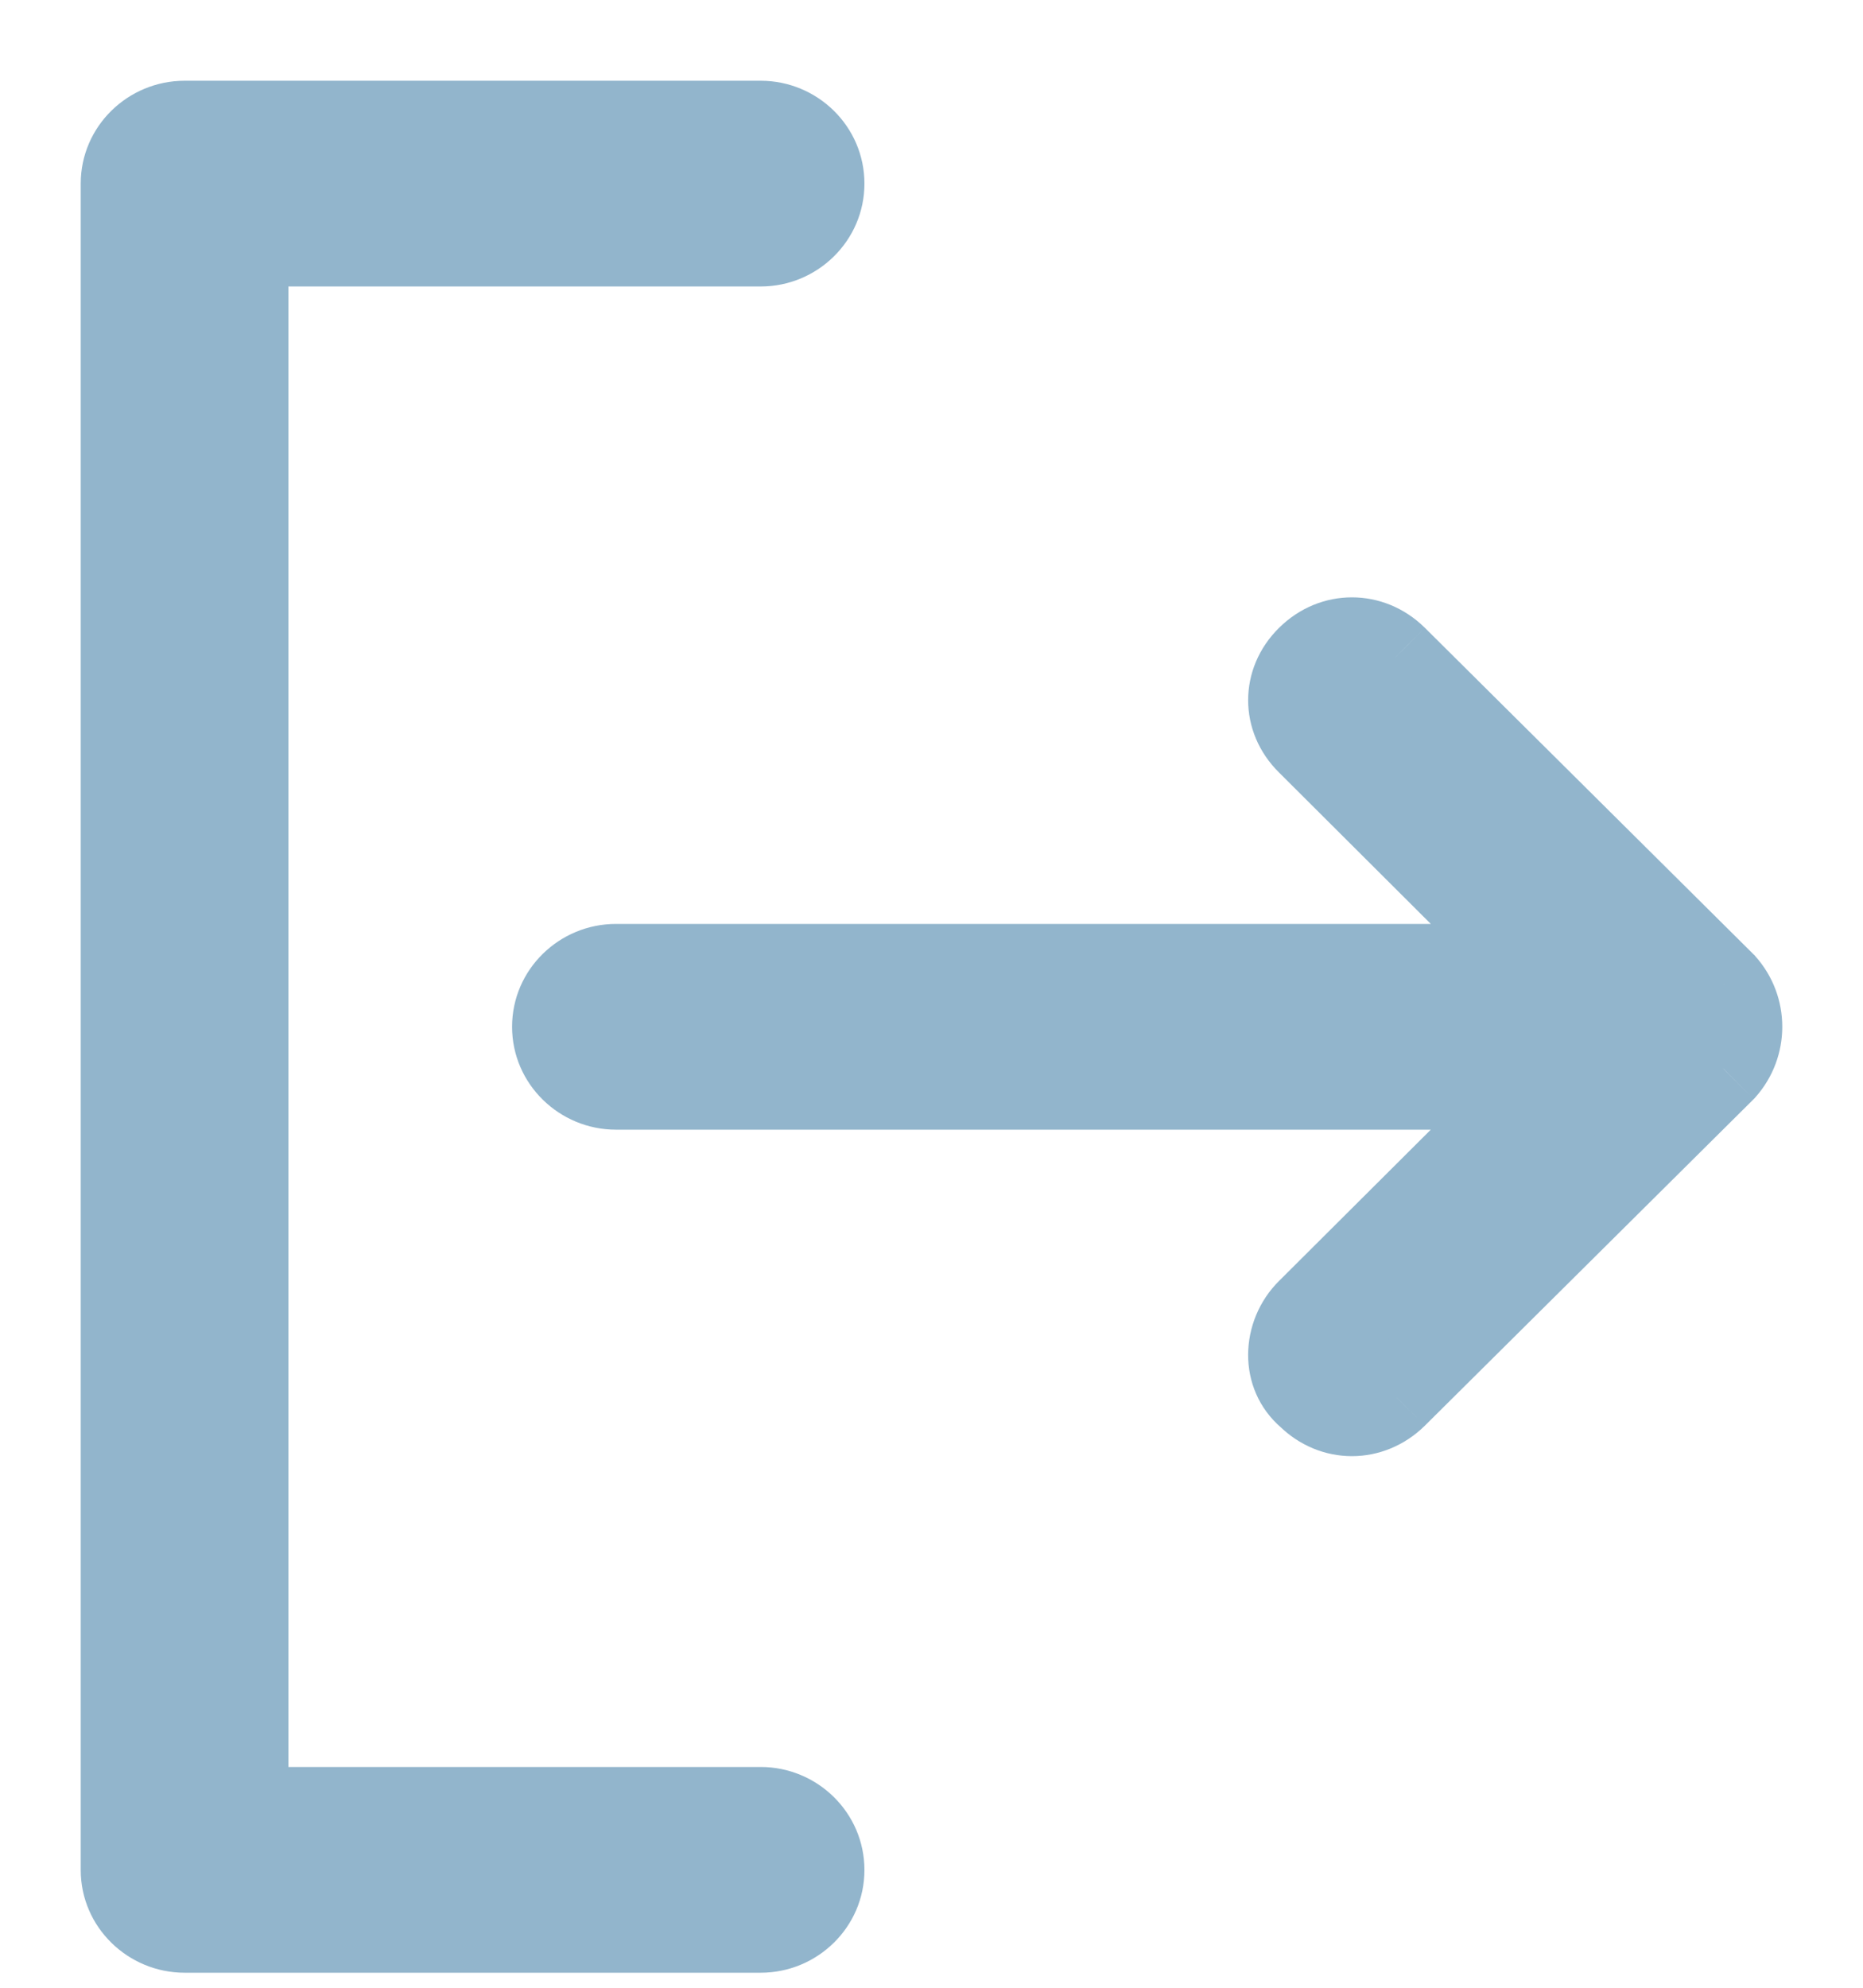 <svg width="15" height="16" viewBox="0 0 15 16" fill="none" xmlns="http://www.w3.org/2000/svg">
<path fill-rule="evenodd" clip-rule="evenodd" d="M1.972 14.573V1.956H6.125C6.392 1.956 6.61 1.741 6.61 1.478C6.61 1.215 6.392 1 6.125 1H1.486C1.219 1 1 1.215 1 1.478V15.052C1 15.314 1.219 15.529 1.486 15.529H6.125C6.392 15.529 6.61 15.314 6.61 15.052C6.61 14.789 6.392 14.573 6.125 14.573H1.972ZM11.225 5.301L13.873 7.93C14.043 8.121 14.043 8.408 13.873 8.599L11.225 11.228C11.128 11.323 11.007 11.371 10.885 11.371C10.764 11.371 10.642 11.323 10.545 11.228C10.351 11.061 10.351 10.75 10.545 10.559L12.367 8.743H4.959C4.692 8.743 4.473 8.528 4.473 8.265C4.473 8.002 4.692 7.787 4.959 7.787H12.367L10.545 5.971C10.351 5.779 10.351 5.493 10.545 5.301C10.739 5.11 11.031 5.11 11.225 5.301Z" fill="#92B5CC"/>
<path d="M1.972 1.956V1.606H1.622V1.956H1.972ZM1.972 14.573H1.622V14.924H1.972V14.573ZM13.873 7.93L14.134 7.698L14.127 7.689L14.119 7.682L13.873 7.93ZM11.225 5.301L11.472 5.053L11.471 5.052L11.225 5.301ZM13.873 8.599L14.119 8.848L14.127 8.84L14.134 8.832L13.873 8.599ZM11.225 11.228L11.471 11.477L11.472 11.476L11.225 11.228ZM10.545 11.228L10.79 10.979L10.782 10.97L10.773 10.963L10.545 11.228ZM10.545 10.559L10.791 10.808L10.792 10.807L10.545 10.559ZM12.367 8.743L12.614 8.991L13.213 8.393H12.367V8.743ZM12.367 7.787V8.137H13.213L12.614 7.539L12.367 7.787ZM10.545 5.971L10.792 5.723L10.79 5.721L10.545 5.971ZM10.545 5.301L10.79 5.551L10.545 5.301ZM1.622 1.956V14.573H2.322V1.956H1.622ZM6.125 1.606H1.972V2.306H6.125V1.606ZM6.26 1.478C6.26 1.542 6.204 1.606 6.125 1.606V2.306C6.58 2.306 6.96 1.939 6.96 1.478H6.26ZM6.125 1.35C6.204 1.35 6.26 1.414 6.26 1.478H6.96C6.96 1.016 6.58 0.65 6.125 0.65V1.35ZM1.486 1.35H6.125V0.65H1.486V1.35ZM1.35 1.478C1.35 1.414 1.407 1.35 1.486 1.35V0.65C1.031 0.65 0.65 1.016 0.65 1.478H1.35ZM1.35 15.052V1.478H0.65V15.052H1.35ZM1.486 15.179C1.407 15.179 1.35 15.116 1.35 15.052H0.65C0.65 15.513 1.031 15.879 1.486 15.879V15.179ZM6.125 15.179H1.486V15.879H6.125V15.179ZM6.26 15.052C6.26 15.116 6.204 15.179 6.125 15.179V15.879C6.58 15.879 6.96 15.513 6.96 15.052H6.26ZM6.125 14.924C6.204 14.924 6.26 14.987 6.26 15.052H6.96C6.96 14.59 6.58 14.223 6.125 14.223V14.924ZM1.972 14.924H6.125V14.223H1.972V14.924ZM14.119 7.682L11.472 5.053L10.979 5.55L13.626 8.179L14.119 7.682ZM14.134 8.832C14.422 8.508 14.422 8.021 14.134 7.698L13.611 8.163C13.663 8.221 13.663 8.308 13.611 8.367L14.134 8.832ZM11.472 11.476L14.119 8.848L13.626 8.351L10.979 10.98L11.472 11.476ZM10.885 11.721C11.1 11.721 11.309 11.636 11.471 11.477L10.98 10.979C10.947 11.011 10.913 11.021 10.885 11.021V11.721ZM10.3 11.477C10.461 11.636 10.67 11.721 10.885 11.721V11.021C10.858 11.021 10.824 11.011 10.79 10.979L10.3 11.477ZM10.3 10.309C9.976 10.628 9.95 11.178 10.317 11.493L10.773 10.963C10.761 10.952 10.749 10.932 10.749 10.902C10.749 10.872 10.762 10.837 10.79 10.808L10.3 10.309ZM12.12 8.495L10.298 10.311L10.792 10.807L12.614 8.991L12.12 8.495ZM4.959 9.093H12.367V8.393H4.959V9.093ZM4.123 8.265C4.123 8.726 4.504 9.093 4.959 9.093V8.393C4.88 8.393 4.823 8.329 4.823 8.265H4.123ZM4.959 7.437C4.504 7.437 4.123 7.803 4.123 8.265H4.823C4.823 8.2 4.88 8.137 4.959 8.137V7.437ZM12.367 7.437H4.959V8.137H12.367V7.437ZM10.298 6.218L12.12 8.035L12.614 7.539L10.792 5.723L10.298 6.218ZM10.3 5.052C9.966 5.38 9.966 5.892 10.3 6.22L10.79 5.721C10.758 5.689 10.749 5.658 10.749 5.636C10.749 5.614 10.758 5.583 10.79 5.551L10.3 5.052ZM11.471 5.052C11.14 4.727 10.63 4.727 10.3 5.052L10.79 5.551C10.849 5.494 10.922 5.494 10.98 5.551L11.471 5.052Z" fill="#92B5CC"/>
</svg>
